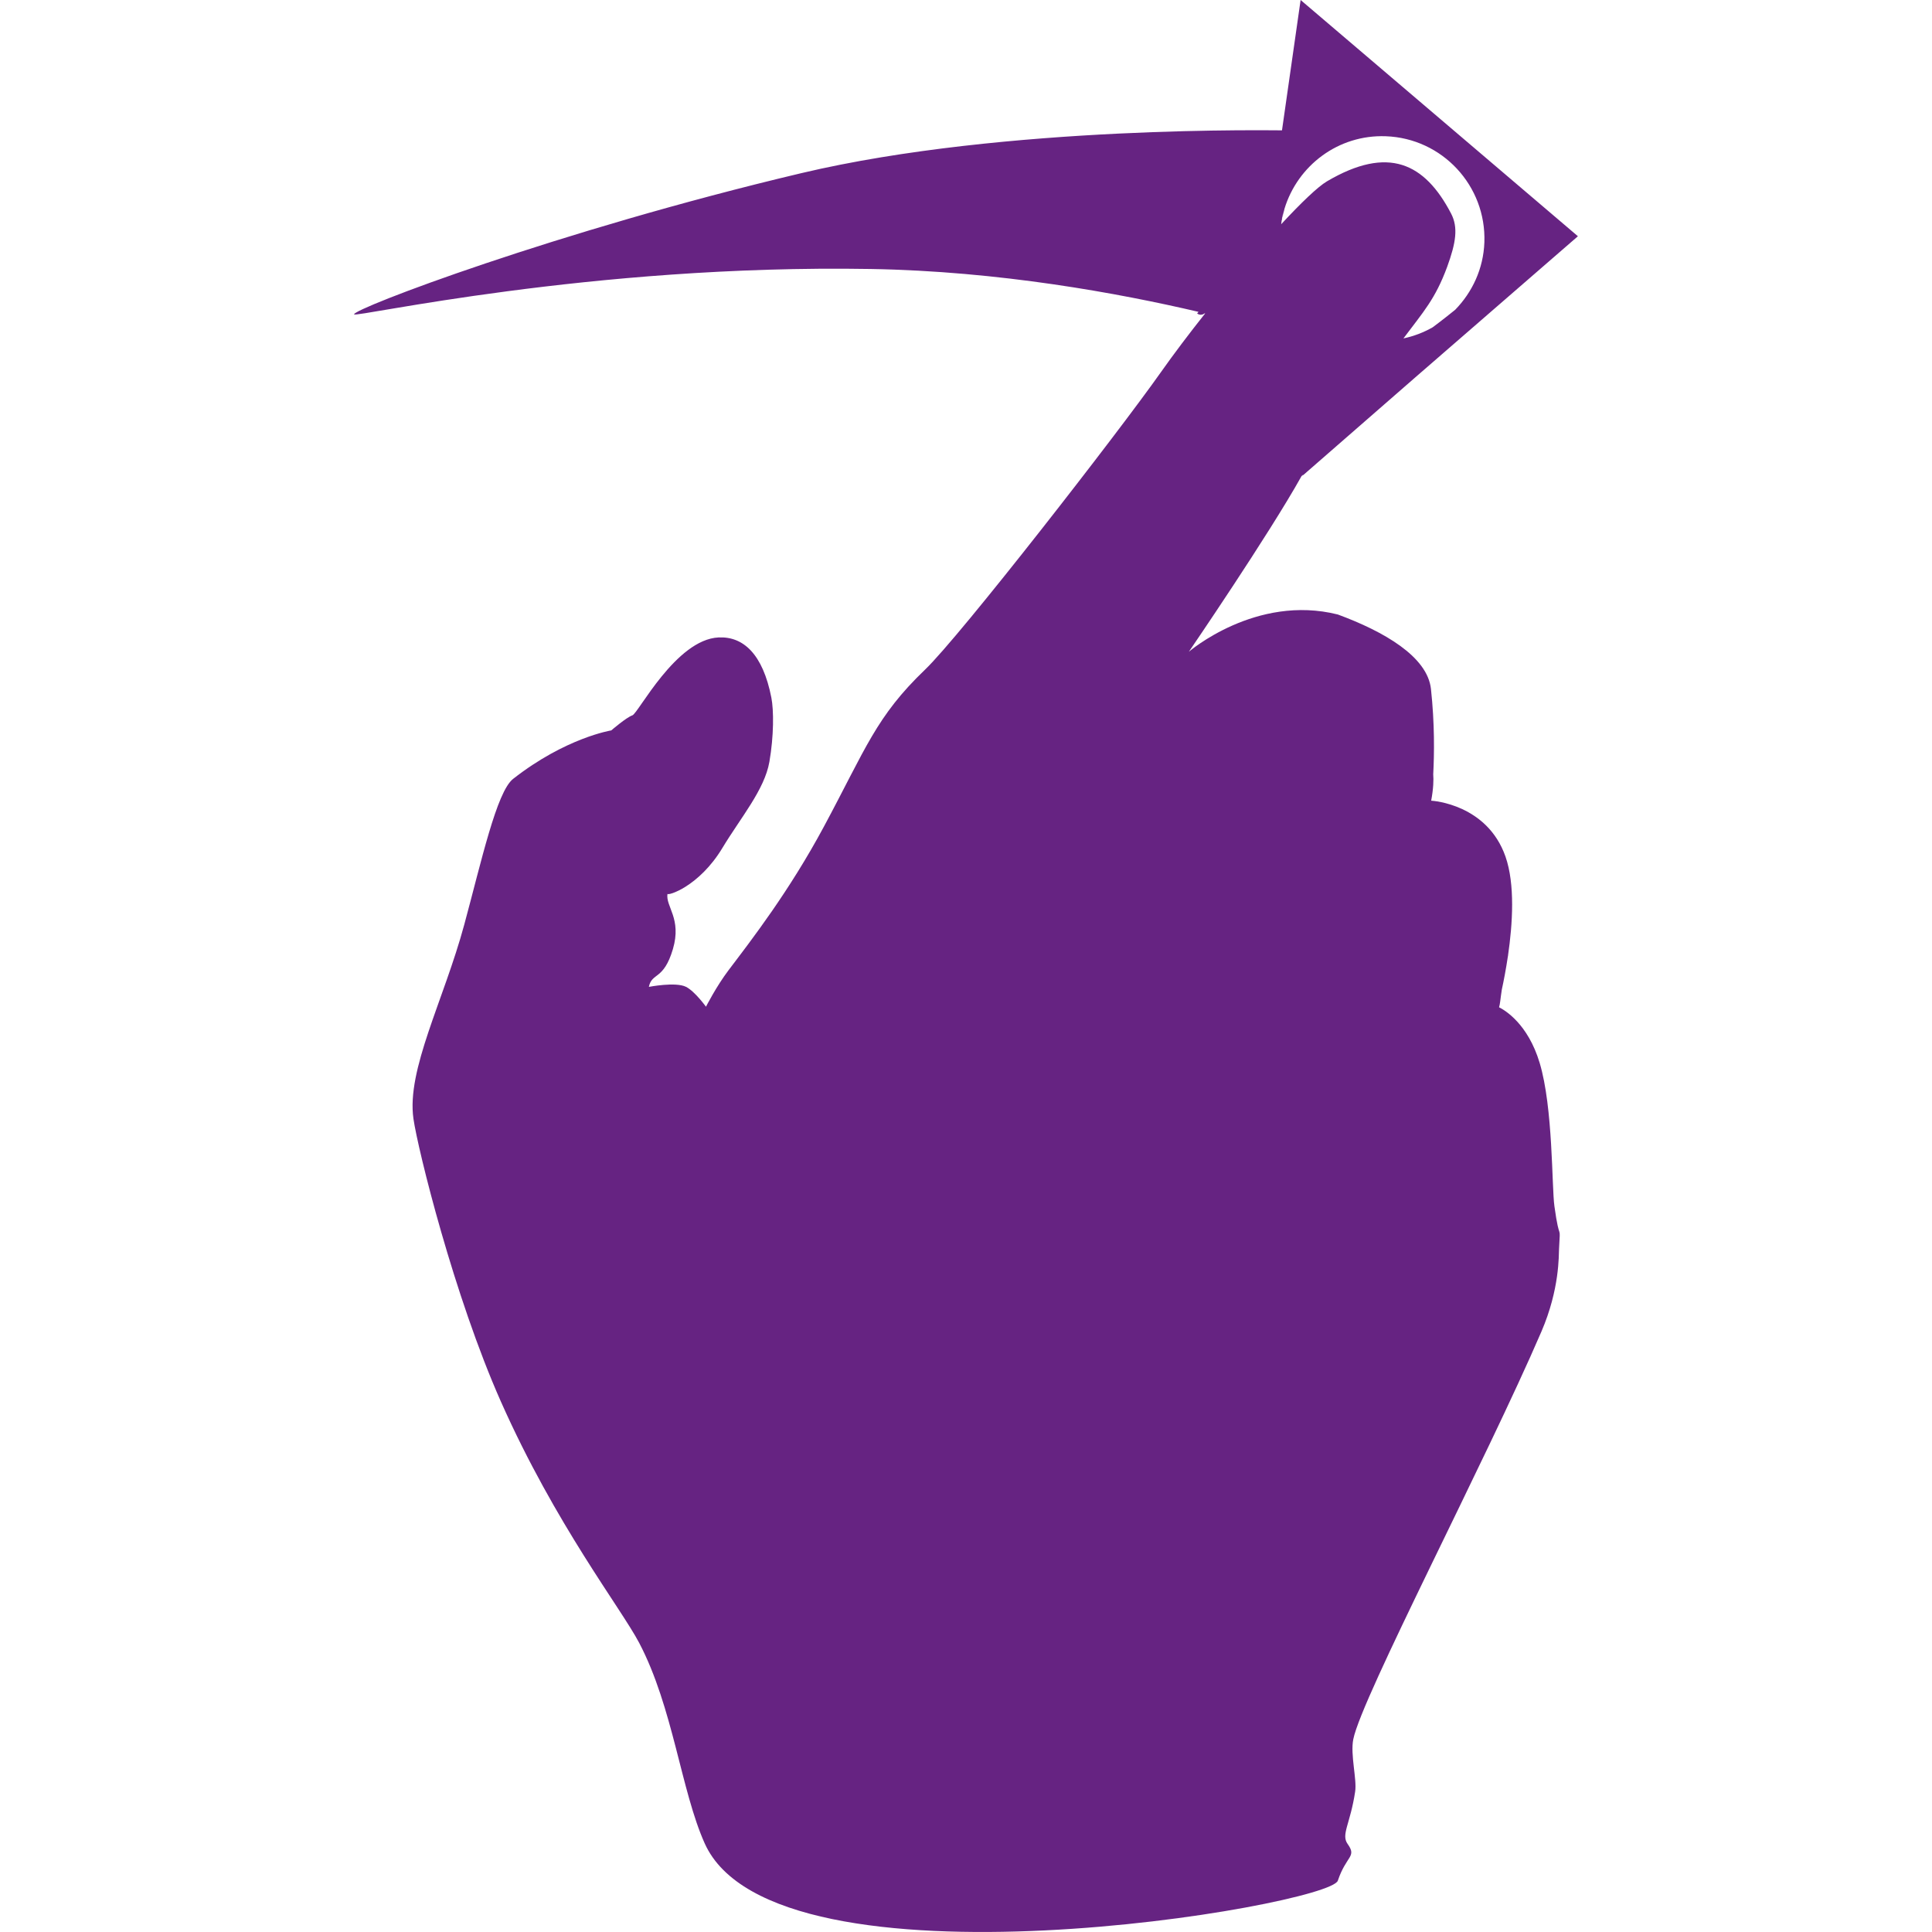 <?xml version="1.0" encoding="iso-8859-1"?>
<!-- Generator: Adobe Illustrator 18.1.1, SVG Export Plug-In . SVG Version: 6.00 Build 0)  -->
<svg xmlns="http://www.w3.org/2000/svg" xmlns:xlink="http://www.w3.org/1999/xlink" version="1.1" id="Capa_1" x="0px" y="0px" viewBox="0 0 98.952 98.952" style="enable-background:new 0 0 98.952 98.952;" xml:space="preserve" width="512px" height="512px">
<g>
	<g>
		<path d="M78.858,54.44c-0.604-2.011-1.787-2.703-2.079-2.849c0.024-0.088,0.044-0.188,0.06-0.319    c0.022-0.19,0.052-0.392,0.081-0.591c0.098-0.448,0.211-1.039,0.31-1.698c0.007-0.034,0.012-0.055,0.012-0.055    s-0.004,0.009-0.005,0.011c0.236-1.62,0.367-3.649-0.131-5.07c-0.935-2.664-3.688-2.854-3.805-2.86    c0.117-0.625,0.129-1.075,0.105-1.354c0.056-1.04,0.076-2.593-0.116-4.368c-0.182-1.663-2.414-2.945-4.77-3.814    c-4.195-1.054-7.629,1.907-7.629,1.907s4.086-5.976,5.771-8.997l0.091-0.079l-0.05,0.068l5.905-5.149l8.208-7.123L66.614,0    L65.66,6.676c-0.041,0.016-14.08-0.304-24.617,2.192C28.519,11.835,18.08,15.814,18.136,16.1    c0.036,0.186,12.081-2.566,26.459-2.323c6.583,0.111,12.729,1.244,16.79,2.196l-0.071,0.081c0,0,0.169,0.155,0.389-0.006    c0.007,0.002,0.016,0.003,0.022,0.005c-0.824,1.039-1.605,2.072-2.26,3c-2.217,3.145-10.294,13.529-12.083,15.241    c-2.513,2.407-3.028,4.028-5.183,8.042c-1.781,3.316-3.701,5.793-4.877,7.346c-0.632,0.833-1.164,1.88-1.164,1.88    s-0.564-0.783-1.018-1.016c-0.527-0.271-1.907,0-1.907,0c0.154-0.752,0.755-0.322,1.232-1.938c0.461-1.567-0.384-2.172-0.278-2.83    c-0.012,0.123,1.613-0.355,2.815-2.352c0.927-1.54,2.154-2.973,2.404-4.406c0.231-1.333,0.227-2.641,0.101-3.287    c-0.439-2.247-1.447-3.142-2.699-3.085c-2.193,0.1-4.116,3.89-4.42,3.991c-0.303,0.101-1.081,0.771-1.081,0.771    s-2.326,0.369-5.026,2.482c-0.846,0.662-1.626,4.231-2.504,7.47c-1.055,3.89-2.961,7.422-2.602,9.935    c0.227,1.586,2.087,9.106,4.481,14.493c2.799,6.3,6.148,10.576,7.083,12.358c1.734,3.305,2.141,7.563,3.355,10.268    c3.614,8.047,31.991,3.199,32.426,1.907c0.436-1.295,0.983-1.207,0.503-1.878c-0.35-0.486,0.138-1.029,0.384-2.682    c0.098-0.631-0.255-1.892-0.095-2.685c0.435-2.157,6.803-14.296,9.638-20.884c0.938-2.184,0.881-3.895,0.901-4.247    c0.077-1.42,0.039-0.155-0.238-2.17C79.473,60.773,79.549,56.743,78.858,54.44z M70.974,6.978    c2.896,0.104,5.154,2.537,5.052,5.432c-0.049,1.354-0.619,2.556-1.495,3.456c-0.196,0.159-0.661,0.532-1.154,0.898    c-0.461,0.263-0.964,0.456-1.497,0.569c1.023-1.367,1.629-2.01,2.242-3.671c0.445-1.225,0.573-2.01,0.197-2.729    c-1.348-2.577-3.21-3.496-6.355-1.646c-0.47,0.277-1.324,1.098-2.345,2.197c0.009-0.062,0.015-0.126,0.025-0.188    c0.041-0.154,0.093-0.366,0.143-0.601C66.463,8.475,68.545,6.889,70.974,6.978z M65.758,10.772    c-0.044,0.205-0.087,0.413-0.087,0.413l-0.016,0.018C65.687,11.056,65.718,10.914,65.758,10.772z" fill="#662382"/>
	</g>
</g>
<g>
</g>
<g>
</g>
<g>
</g>
<g>
</g>
<g>
</g>
<g>
</g>
<g>
</g>
<g>
</g>
<g>
</g>
<g>
</g>
<g>
</g>
<g>
</g>
<g>
</g>
<g>
</g>
<g>
</g>
</svg>

